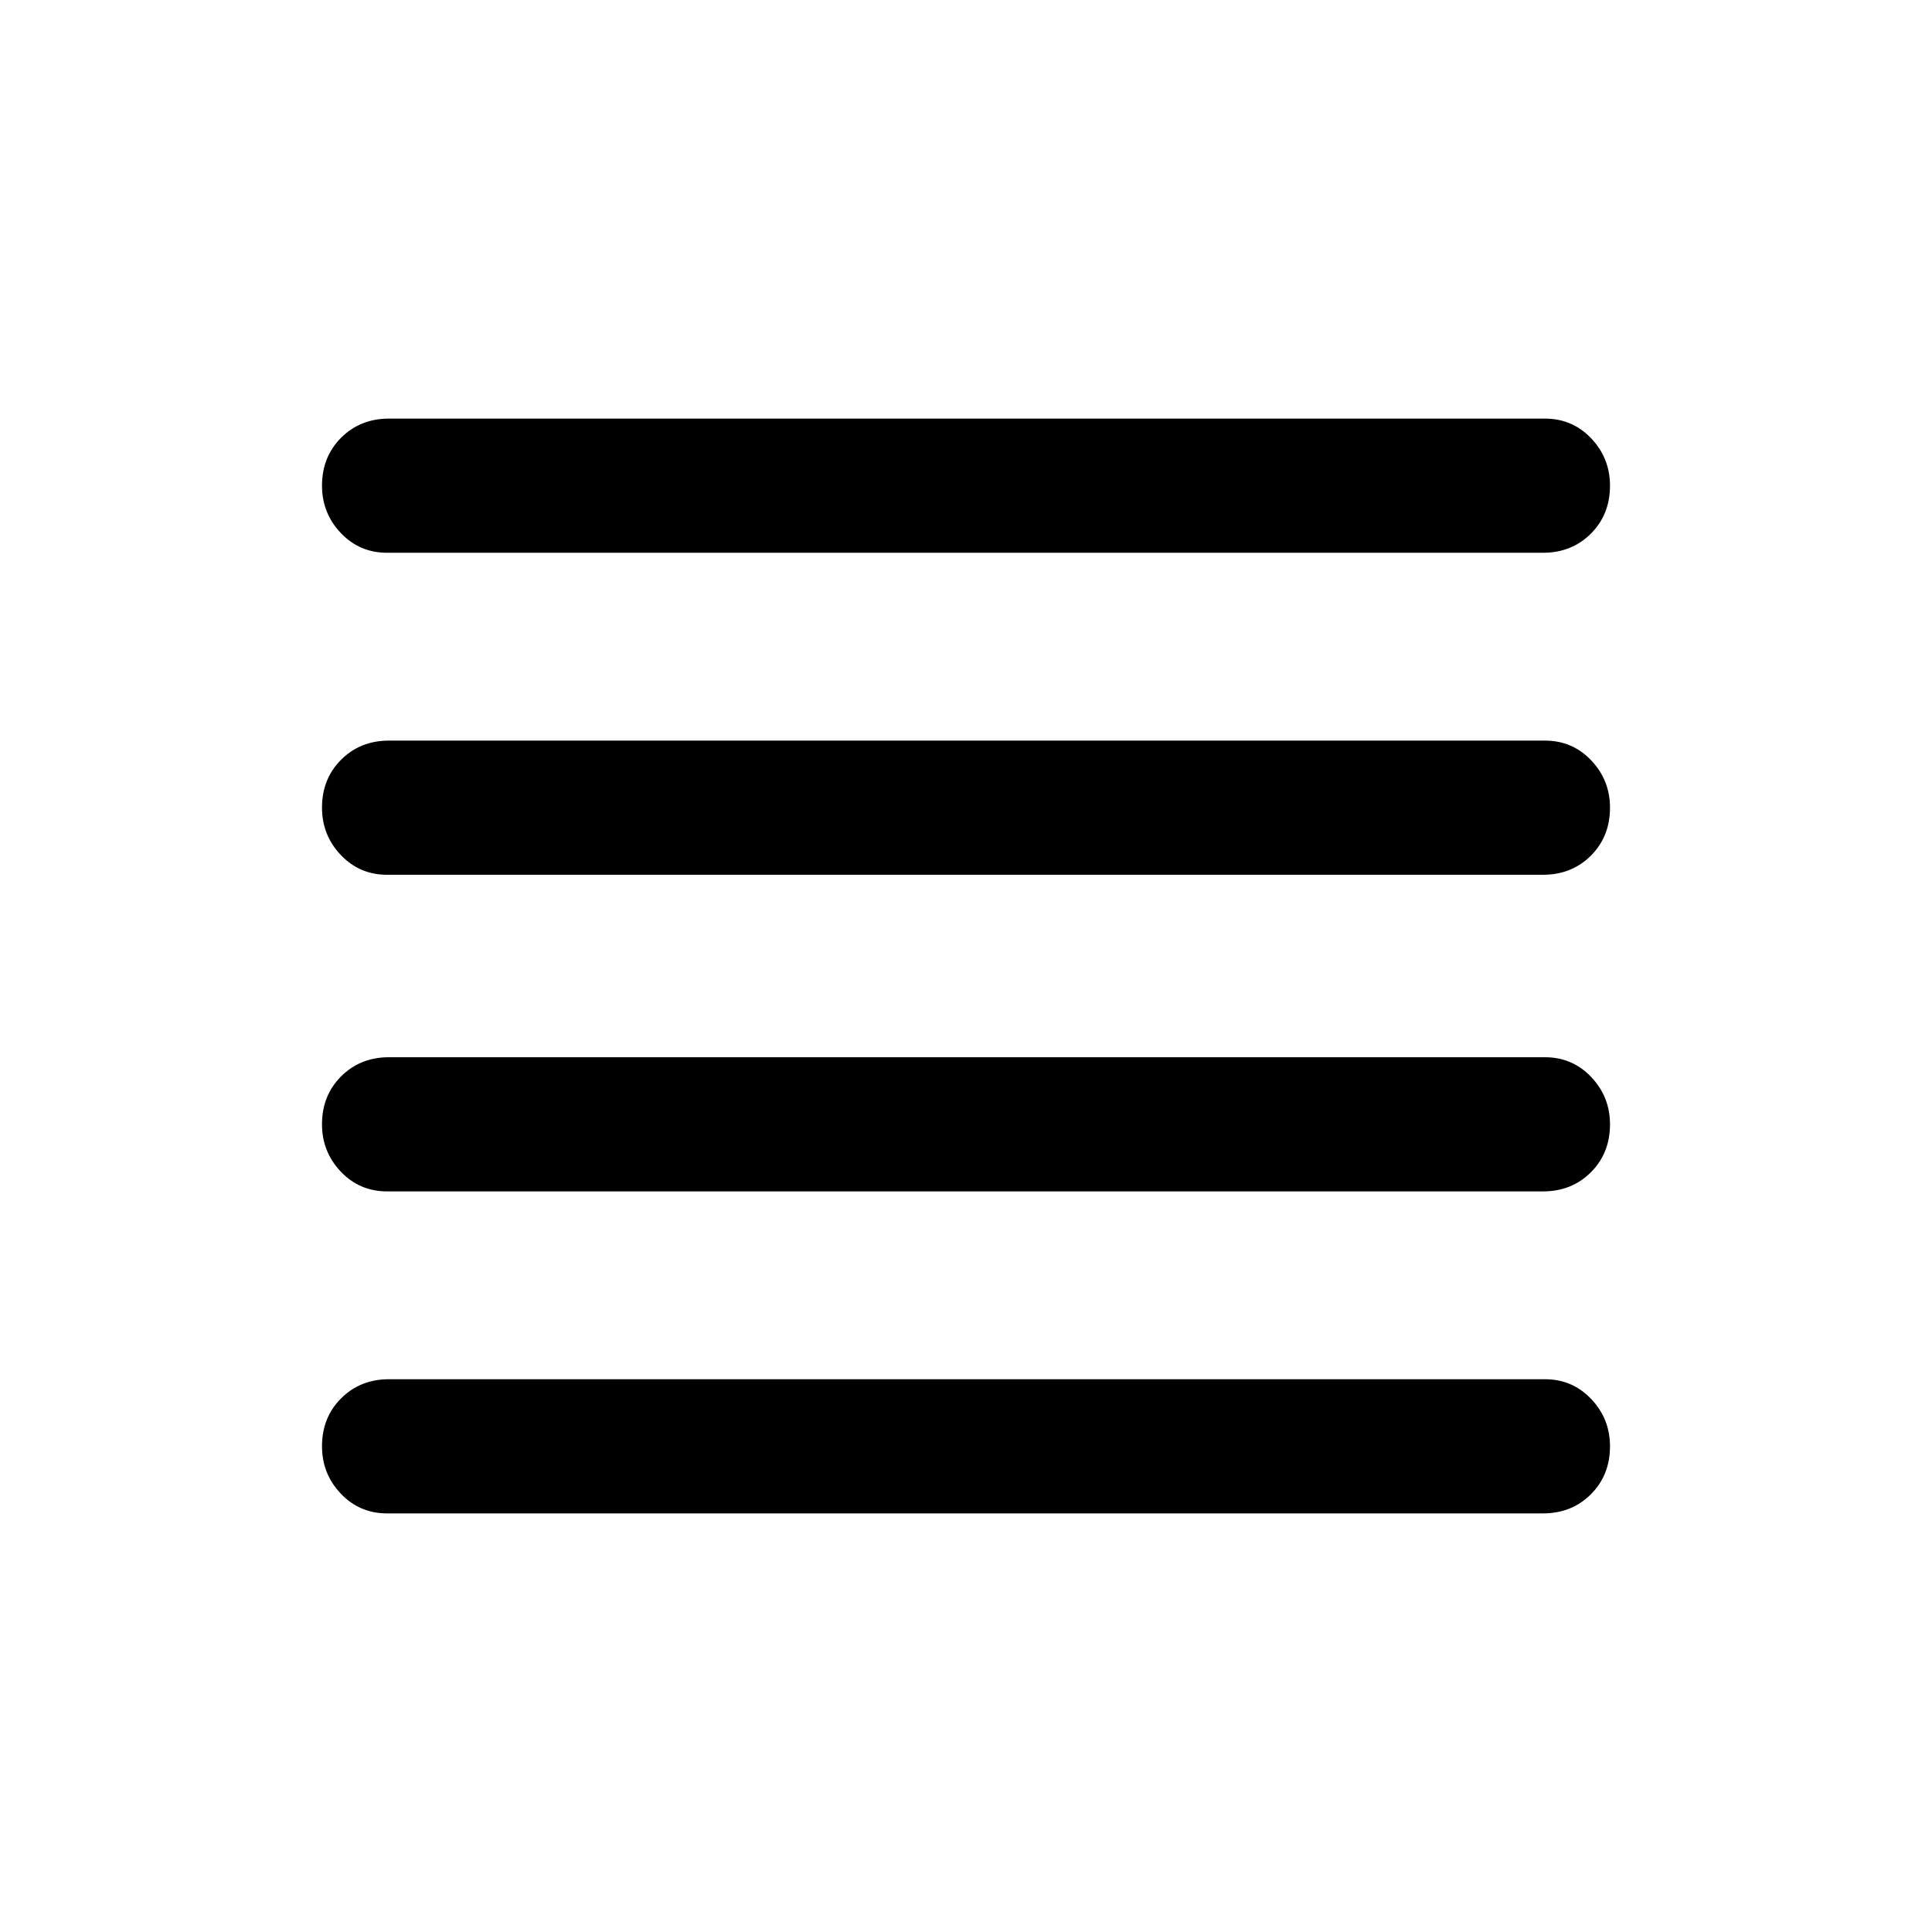<svg xmlns="http://www.w3.org/2000/svg" height="40" viewBox="0 -960 960 960" width="40"><path d="M192.33-368q-13.66 0-23-9.83-9.33-9.84-9.33-23.5 0-14.34 9.5-23.84t23.83-9.5h574.34q13.66 0 23 9.84Q800-415 800-401.33q0 14.33-9.5 23.83-9.5 9.5-23.83 9.5H192.33Zm0 160q-13.66 0-23-9.83-9.33-9.84-9.33-23.5 0-14.34 9.5-23.84t23.83-9.5h574.34q13.66 0 23 9.84Q800-255 800-241.33q0 14.33-9.5 23.83-9.5 9.5-23.83 9.5H192.33Zm0-317.33q-13.66 0-23-9.84Q160-545 160-558.67q0-14.33 9.5-23.83 9.5-9.5 23.83-9.5h574.34q13.66 0 23 9.83 9.33 9.84 9.33 23.5 0 14.34-9.5 23.84t-23.83 9.5H192.33Zm0-160q-13.66 0-23-9.84Q160-705 160-718.67q0-14.33 9.5-23.83 9.5-9.5 23.83-9.5h574.34q13.66 0 23 9.83 9.33 9.84 9.33 23.5 0 14.34-9.5 23.84t-23.83 9.5H192.33Z"/></svg>